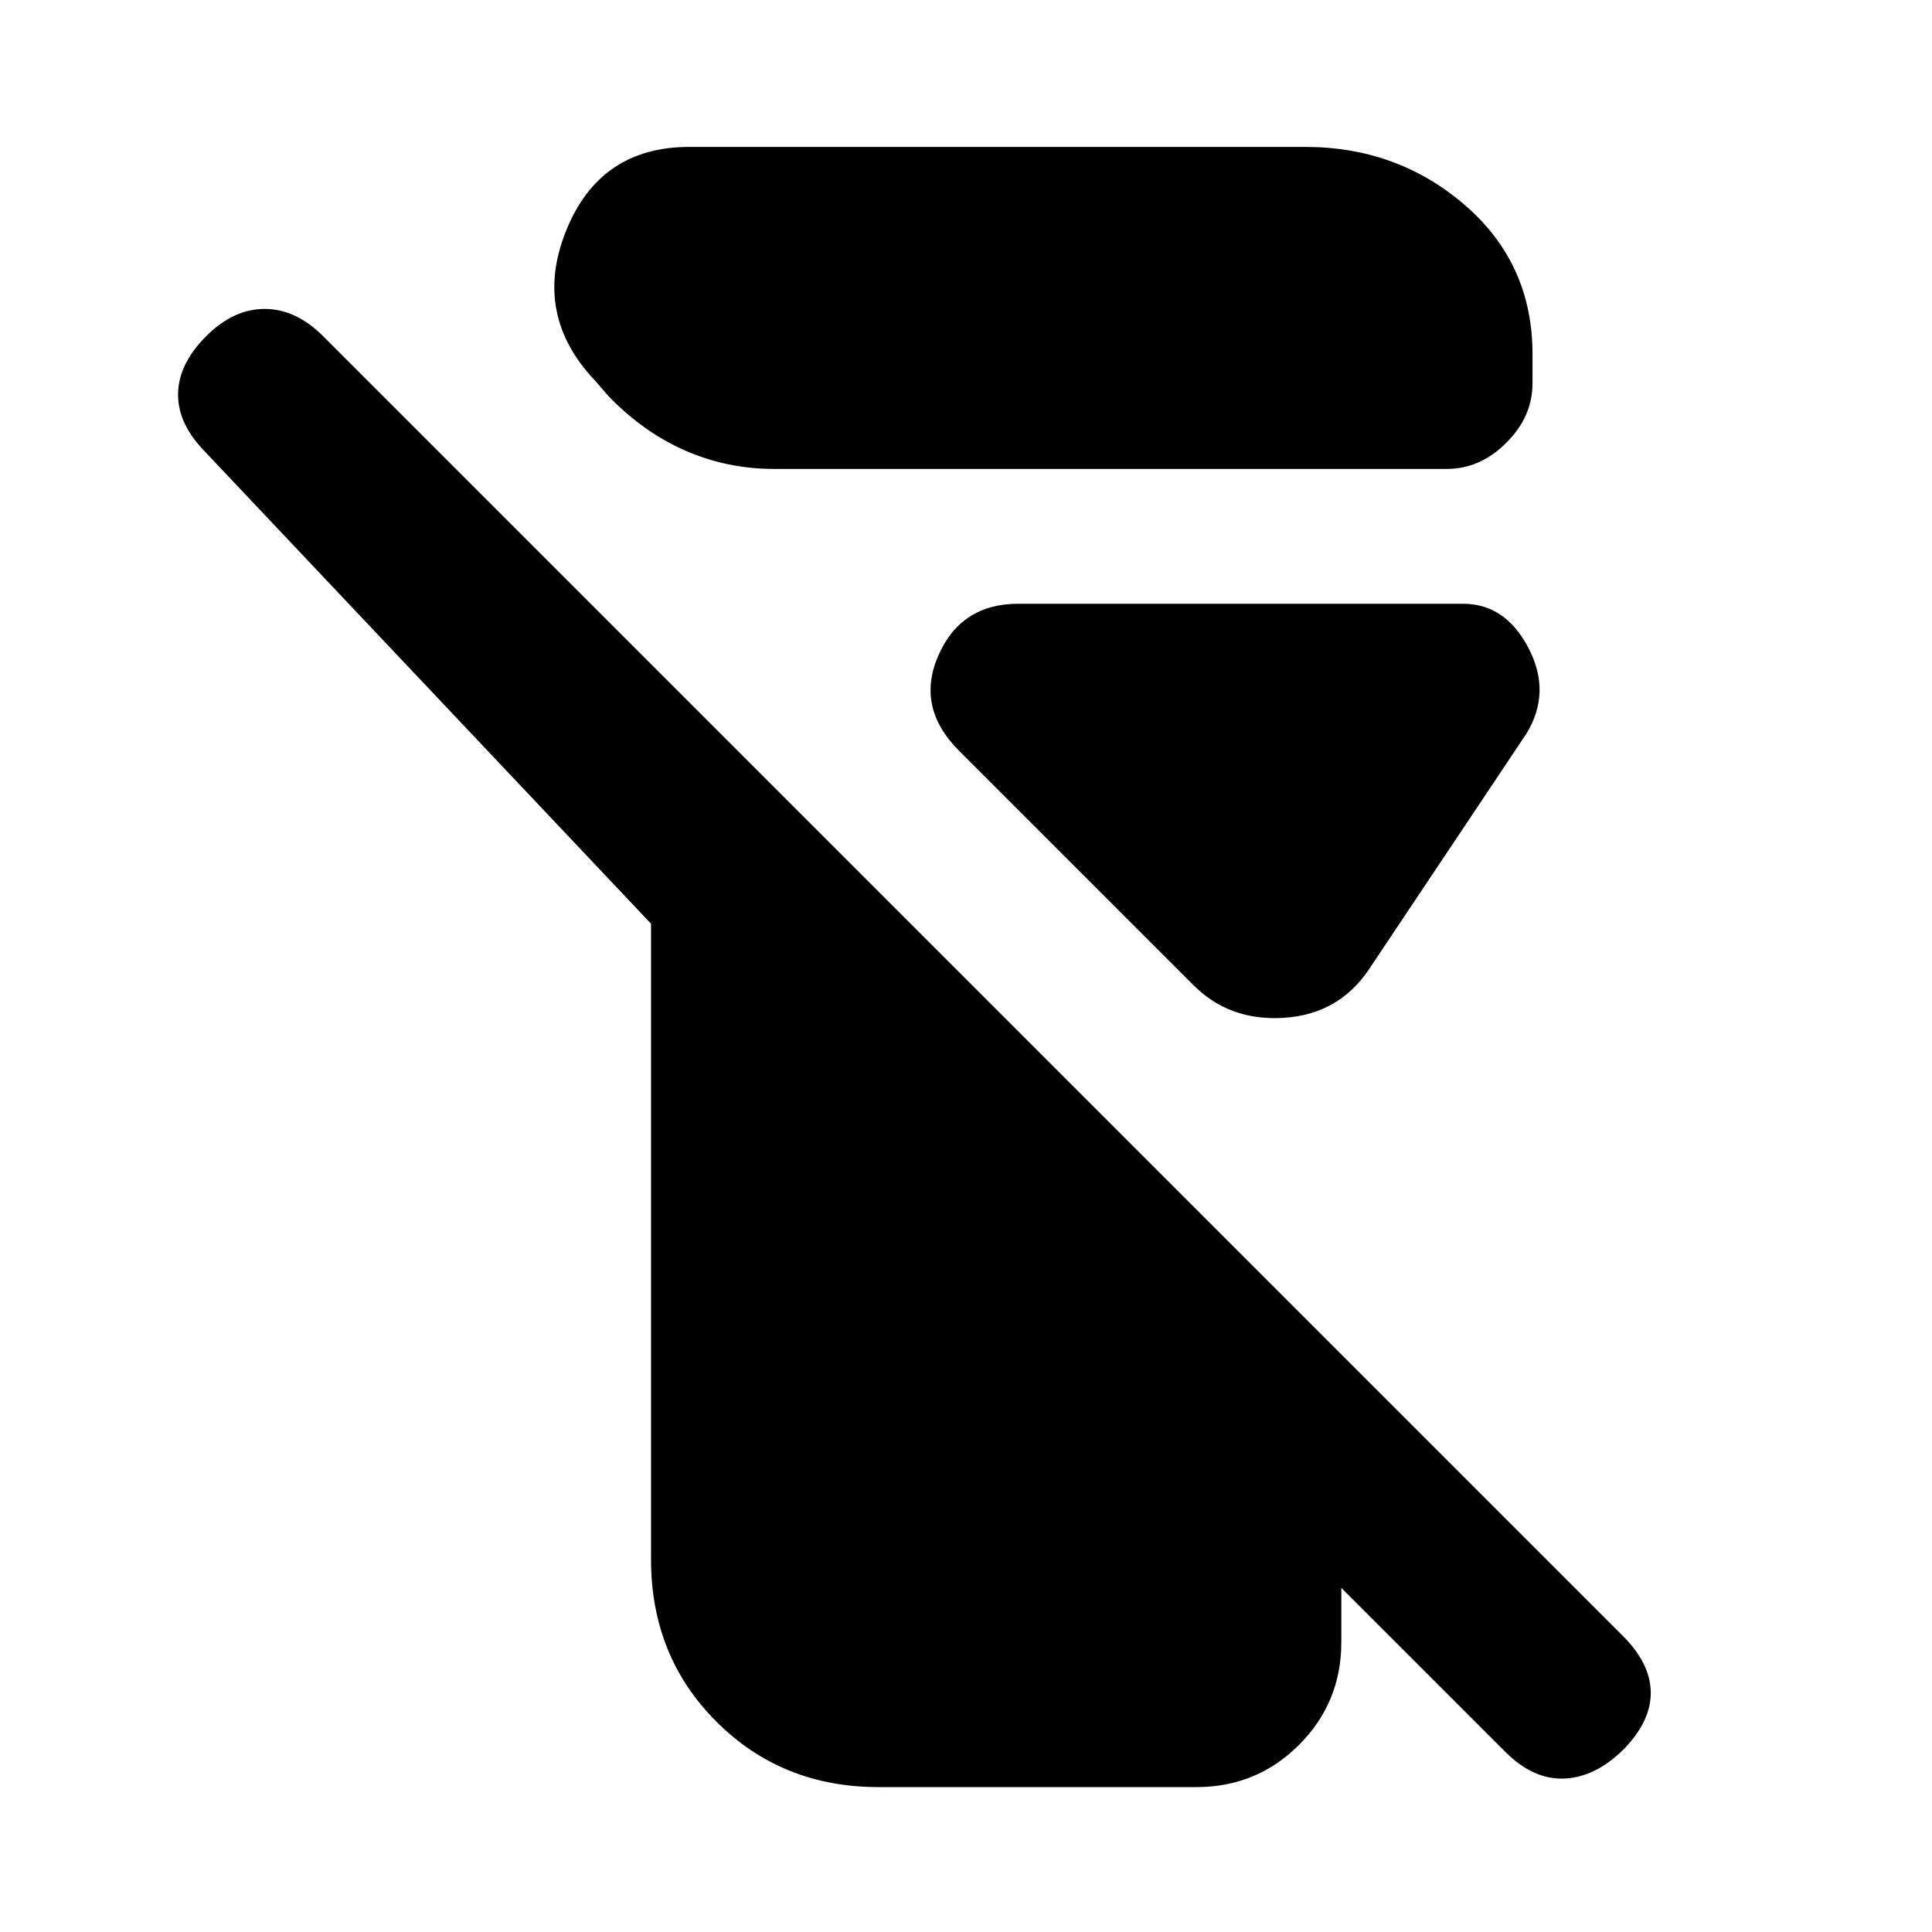 <svg xmlns="http://www.w3.org/2000/svg" height="20" viewBox="0 -960 960 960" width="20"><path d="M323.5-185v-316l-223-236q-12.5-13.5-12-28t14-28q13.5-13.5 29-13.5t29 13.5l646 646q13.5 13.5 13.75 27.75T807-91q-14 14-29.5 14.75T748-89.5L666.5-171v27q0 30-21 51t-51 21h-158q-48 0-80.5-32.5T323.5-185Zm61-542q-23 0-43.75-9t-38.25-27l-6.5-7.5q-31.5-33-14.75-74.75T342.5-887h306q46 0 79.5 29t33.5 74v14.5q0 16.5-13 29.5T719-727H384.5ZM593-470.5 476.5-587q-21.5-21.5-10.25-47.25T506-660h221q21 0 32.5 22t-1 42.5L680-478q-15 22-42 23.75t-45-16.25Z"/></svg>
